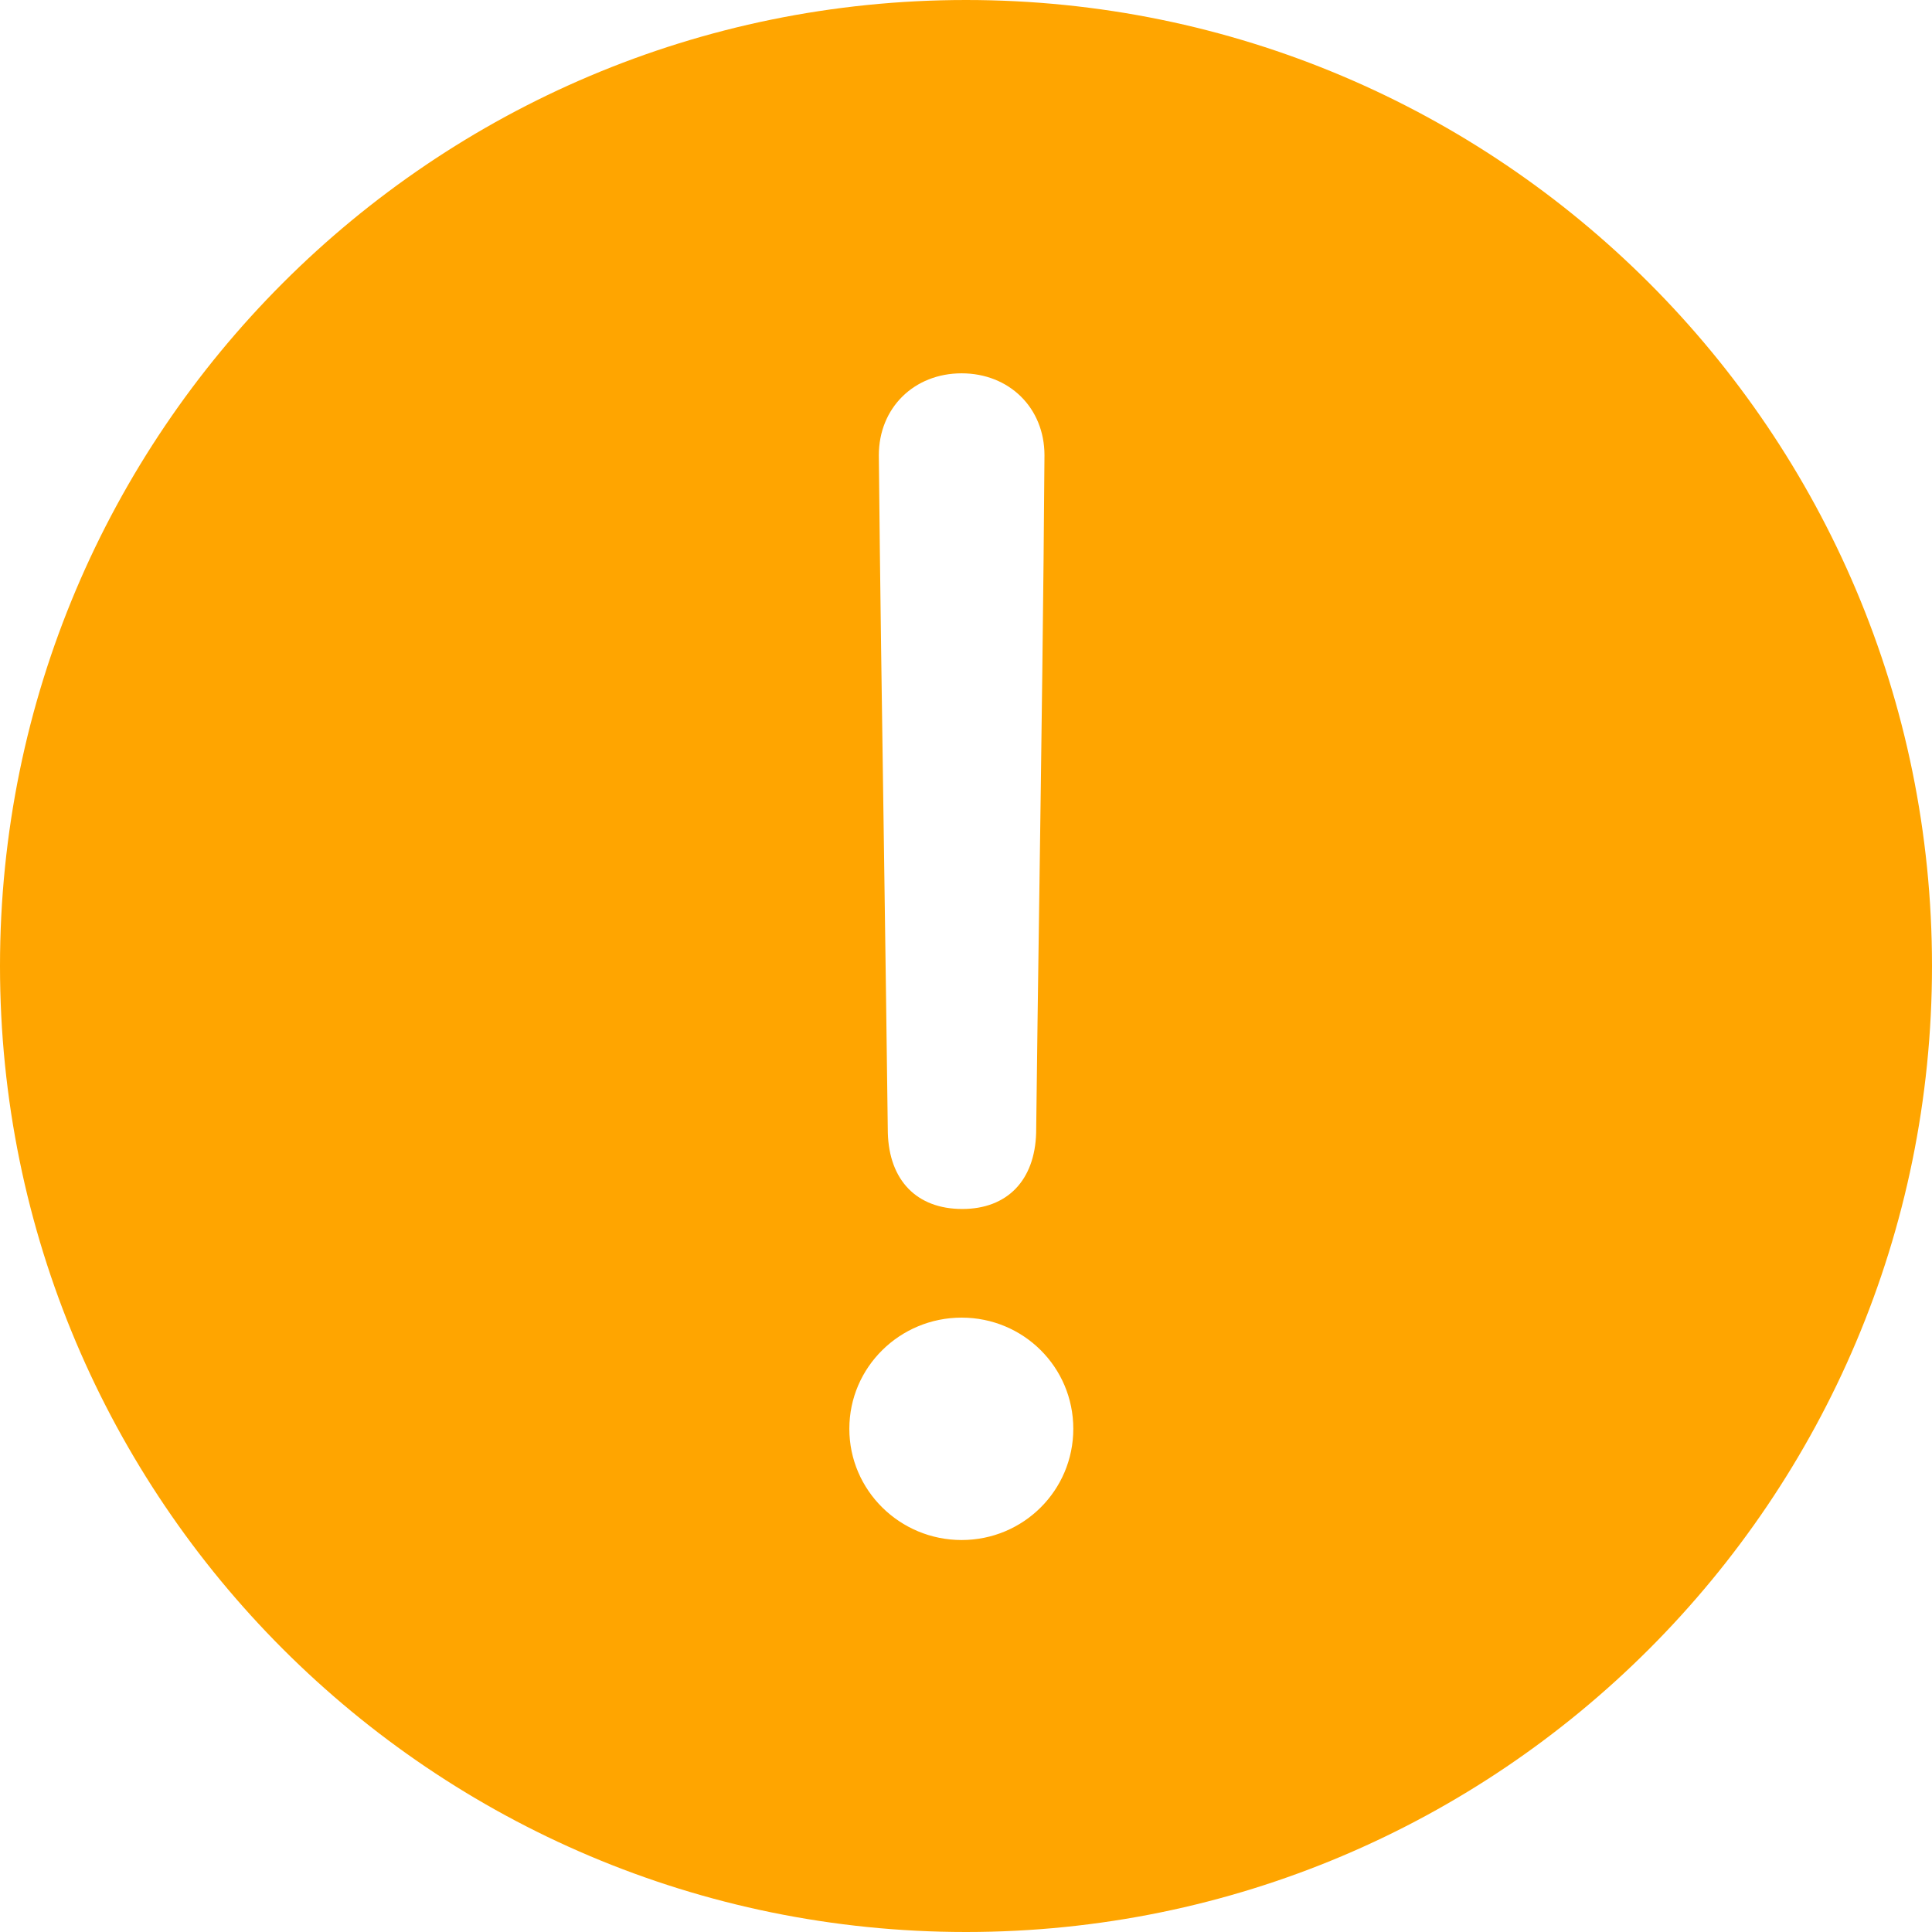<svg width="26" height="26" viewBox="0 0 26 26" fill="none" xmlns="http://www.w3.org/2000/svg">
<path fill-rule="evenodd" clip-rule="evenodd" d="M13 26C20.18 26 26 20.18 26 13C26 5.82 20.18 0 13 0C5.82 0 0 5.82 0 13C0 20.18 5.82 26 13 26ZM13.944 15.246C13.926 15.885 13.555 16.27 12.95 16.27C12.337 16.27 11.966 15.885 11.948 15.246C11.934 14.069 11.915 12.786 11.897 11.49C11.87 9.635 11.842 7.755 11.827 6.127C11.827 5.488 12.302 5.024 12.941 5.024C13.581 5.024 14.056 5.488 14.056 6.127C14.044 7.95 14.014 10.089 13.985 12.155C13.97 13.223 13.955 14.271 13.944 15.246ZM14.444 19.228C14.444 20.059 13.771 20.725 12.941 20.725C12.112 20.725 11.43 20.059 11.43 19.228C11.43 18.397 12.112 17.732 12.941 17.732C13.771 17.732 14.444 18.397 14.444 19.228Z" fill="#FFA500"/>
</svg>
